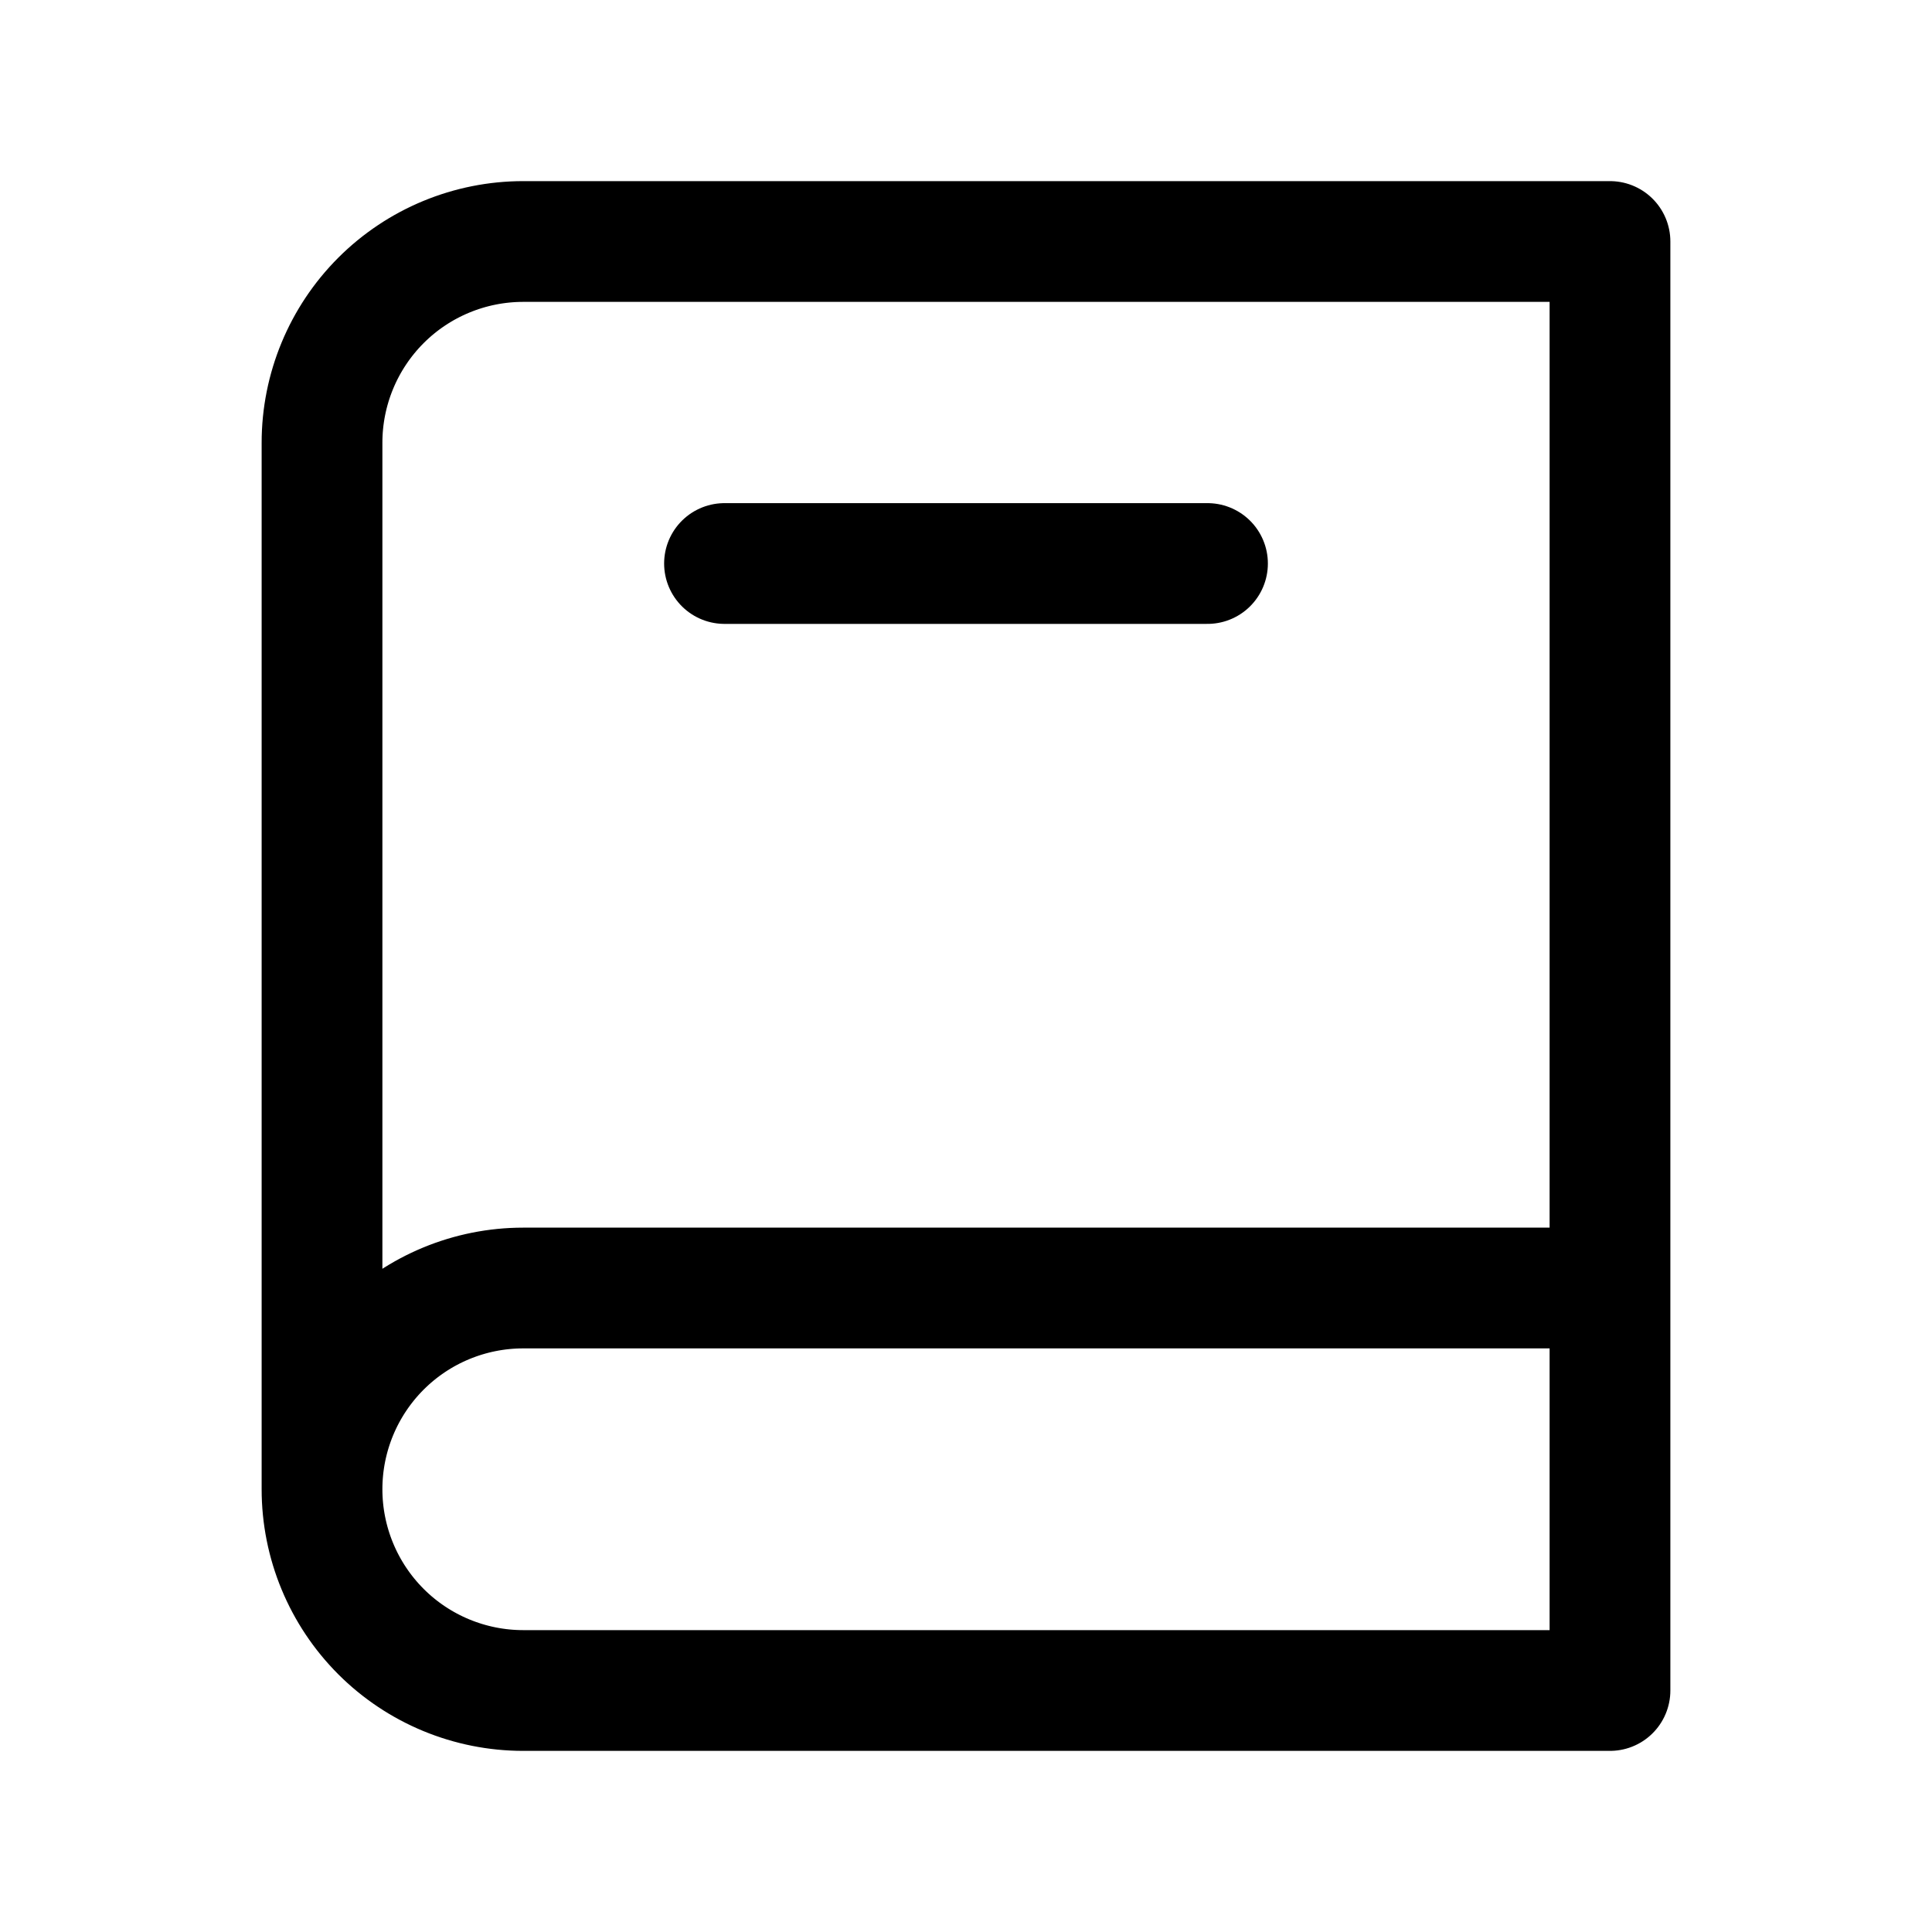 <svg width="40" height="40" viewBox="0 0 40 40" fill="none" xmlns="http://www.w3.org/2000/svg">
<path d="M6.667 30.833C6.667 29.728 7.106 28.669 7.887 27.887C8.668 27.106 9.728 26.667 10.833 26.667H33.333M6.667 30.833C6.667 31.938 7.106 32.998 7.887 33.78C8.668 34.561 9.728 35 10.833 35H33.333V26.667M6.667 30.833V9.167C6.667 8.062 7.106 7.002 7.887 6.22C8.668 5.439 9.728 5 10.833 5H33.333V26.667M25 11.667H15" stroke="currentColor" stroke-width="2.5" stroke-linecap="round" stroke-linejoin="round"/>
</svg>

